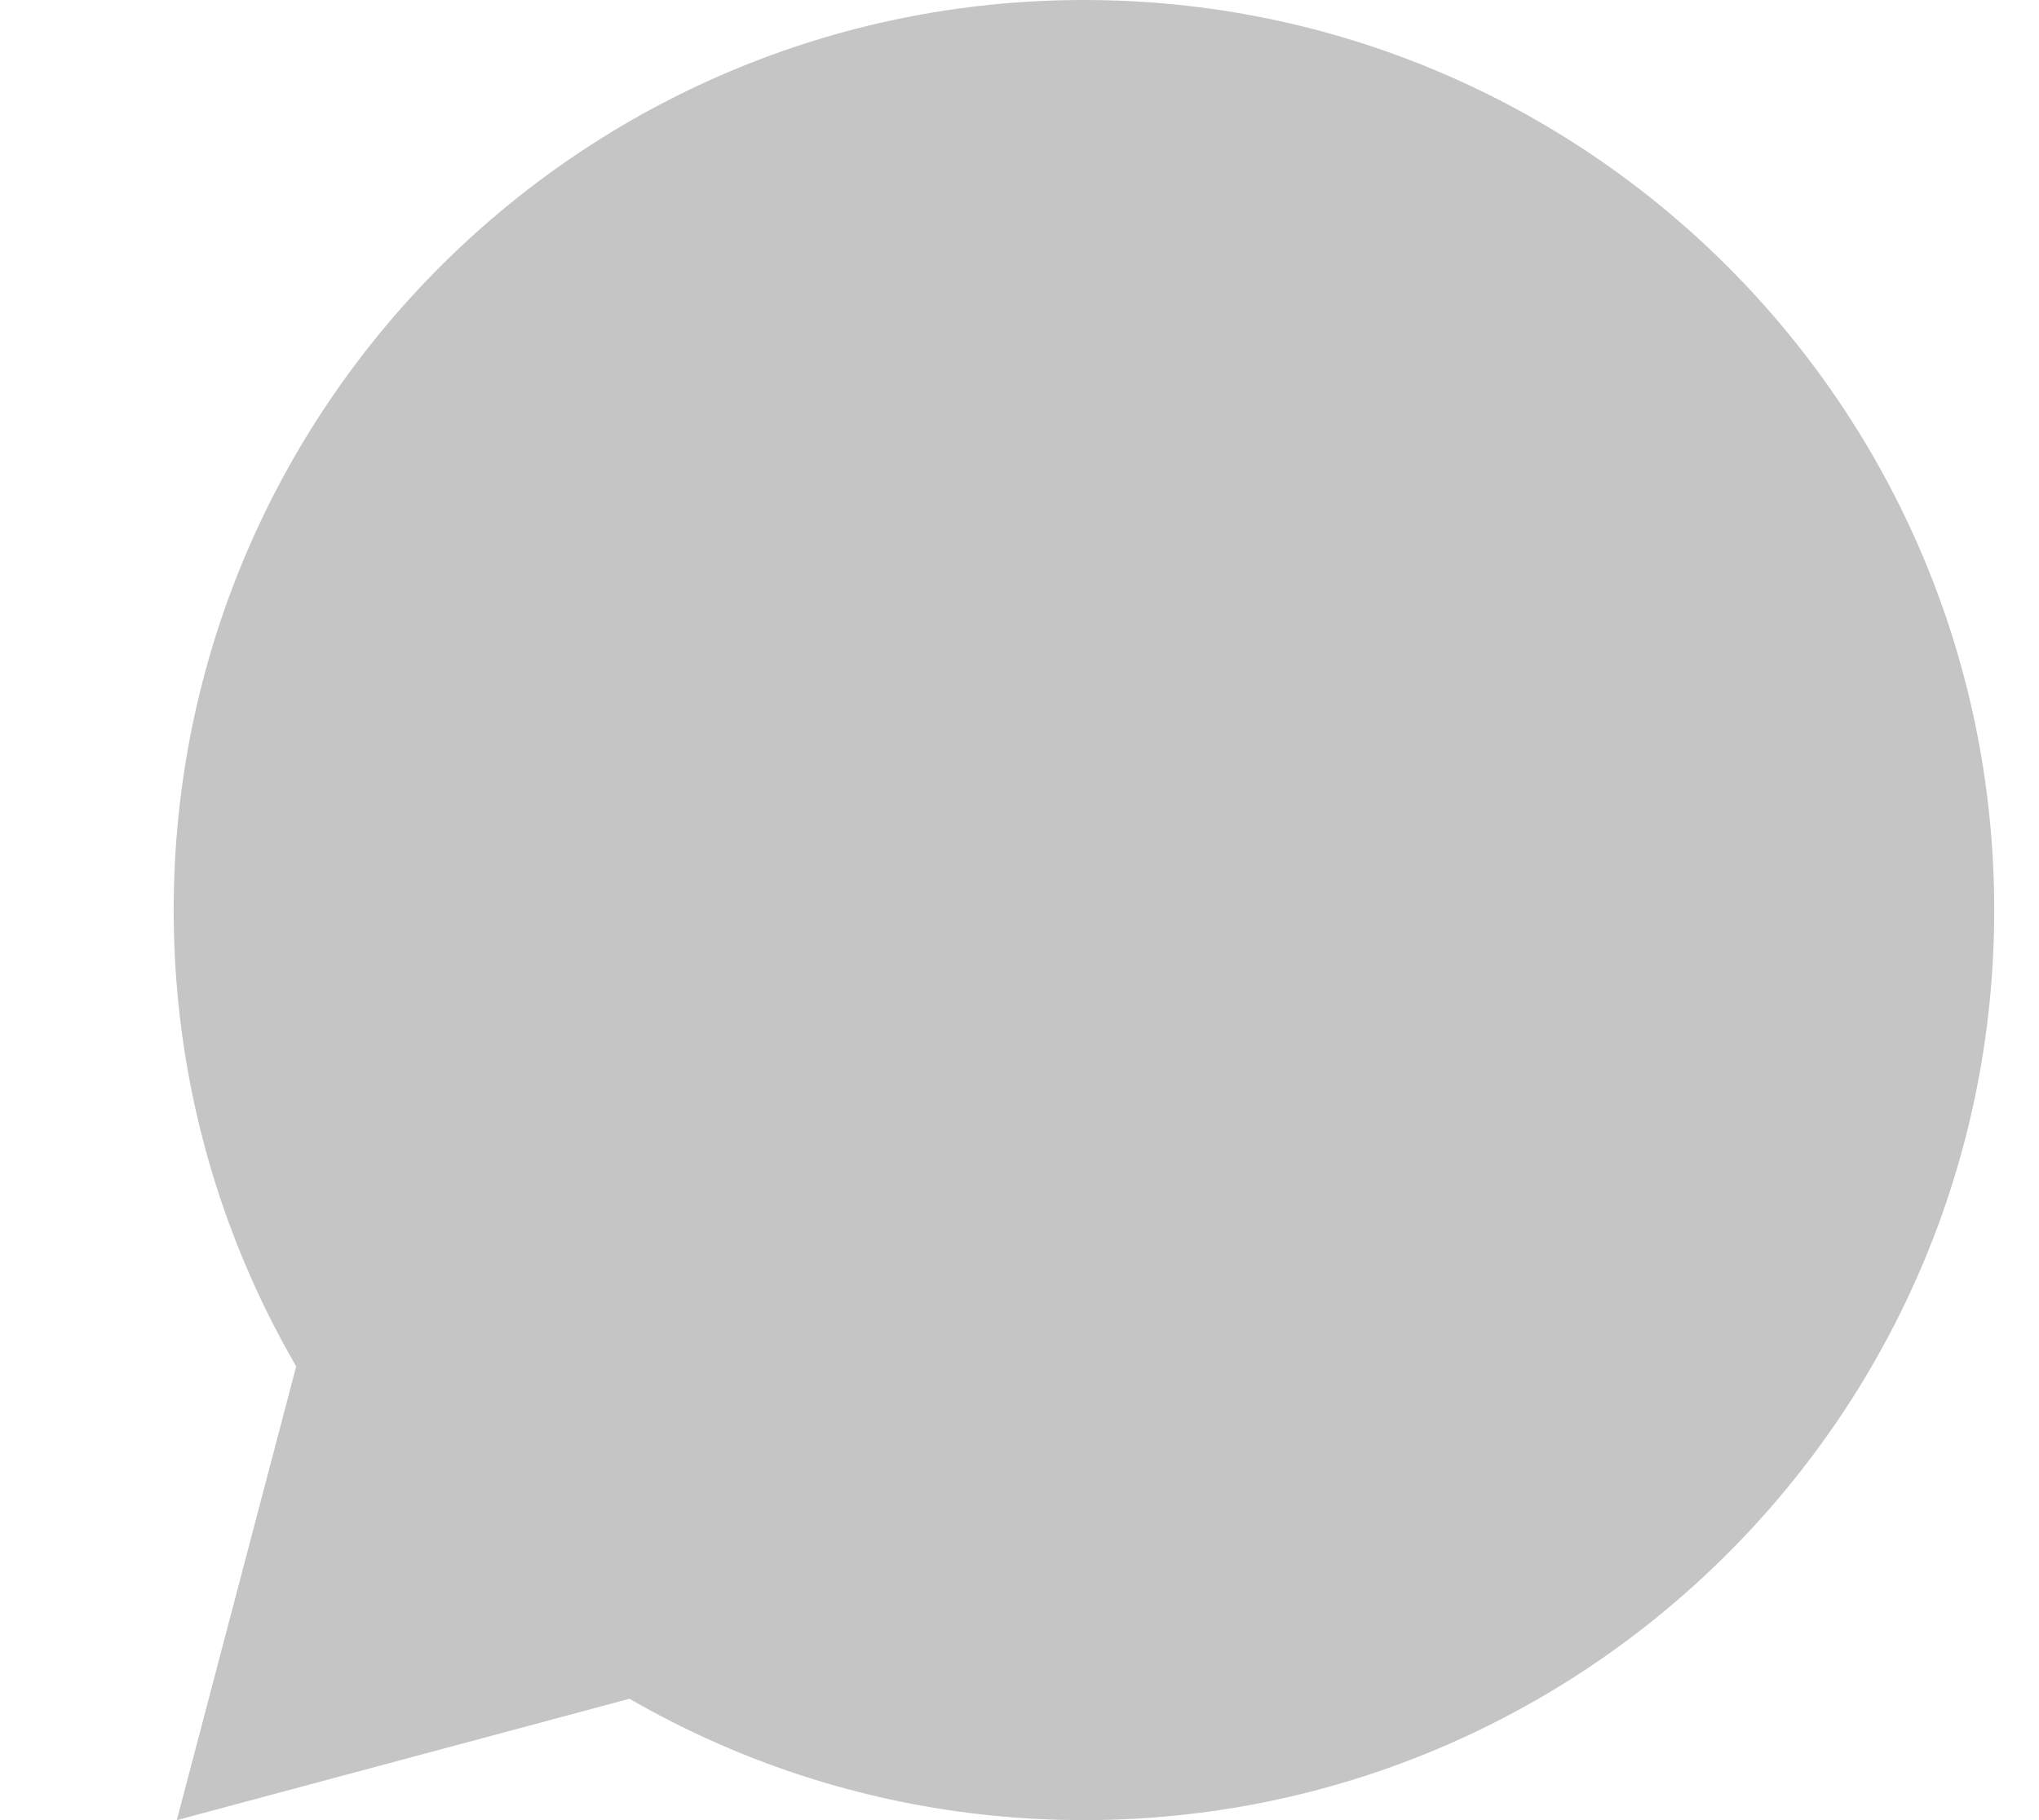<svg width="28" height="25" viewBox="0 0 28 25" fill="none" xmlns="http://www.w3.org/2000/svg">
<g opacity="0.5">
<path d="M14.885 25C21.789 25 27.385 19.404 27.385 12.5C27.385 5.596 21.789 0 14.885 0C7.981 0 2.385 5.596 2.385 12.5C2.385 19.404 7.981 25 14.885 25Z" fill="#8B8B8B"/>
<path d="M4.479 17.203L10.155 22.928L2.428 25L4.479 17.203Z" fill="#8B8B8B"/>
</g>
</svg>
